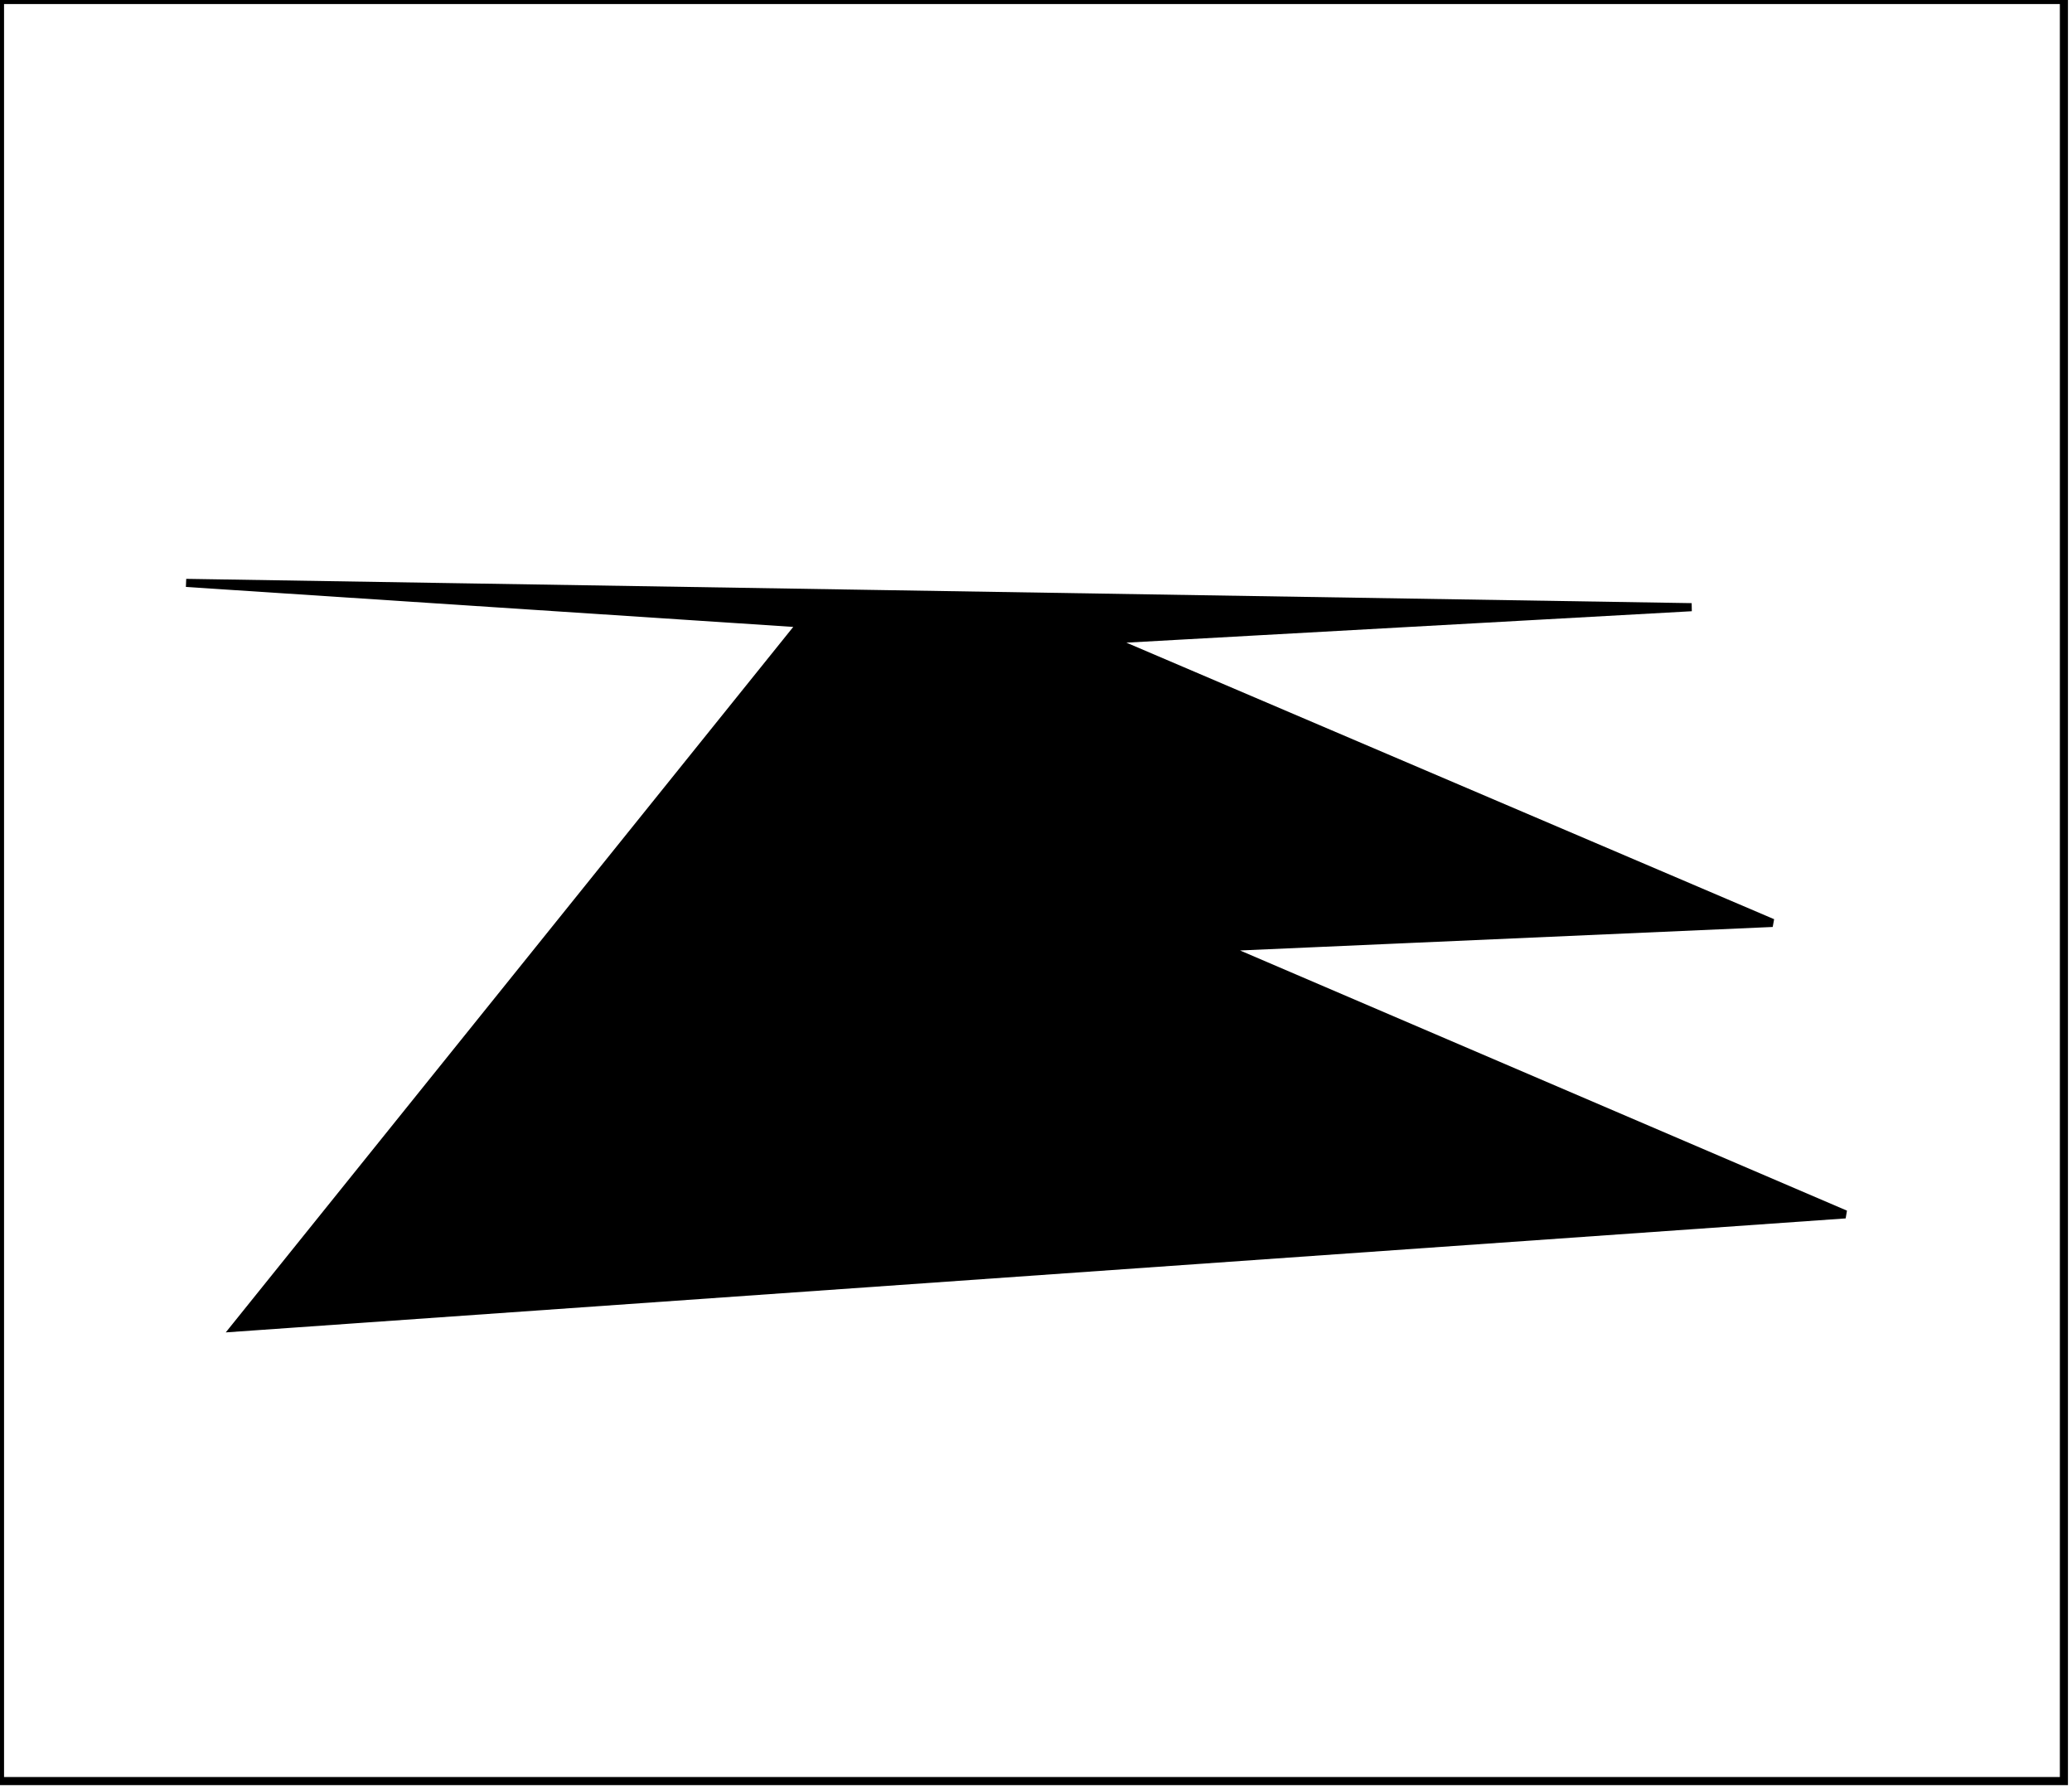 <?xml version="1.0" encoding="utf-8" ?>
<svg baseProfile="full" height="221" version="1.1" width="256" xmlns="http://www.w3.org/2000/svg" xmlns:ev="http://www.w3.org/2001/xml-events" xmlns:xlink="http://www.w3.org/1999/xlink"><defs /><rect fill="white" height="221" width="256" x="0" y="0" /><path d="M 77,157 L 153,153 L 143,118 L 91,117 Z" fill="none" stroke="black" stroke-width="1" /><path d="M 132,79 L 106,78 L 94,112 L 141,112 Z" fill="none" stroke="black" stroke-width="1" /><path d="M 209,75 L 137,79 L 219,114 L 151,117 L 228,150 L 29,164 L 99,77 L 23,72 Z" fill="black" stroke="black" stroke-width="1" /><path d="M 0,0 L 0,220 L 255,220 L 255,0 Z" fill="none" stroke="black" stroke-width="1" /></svg>